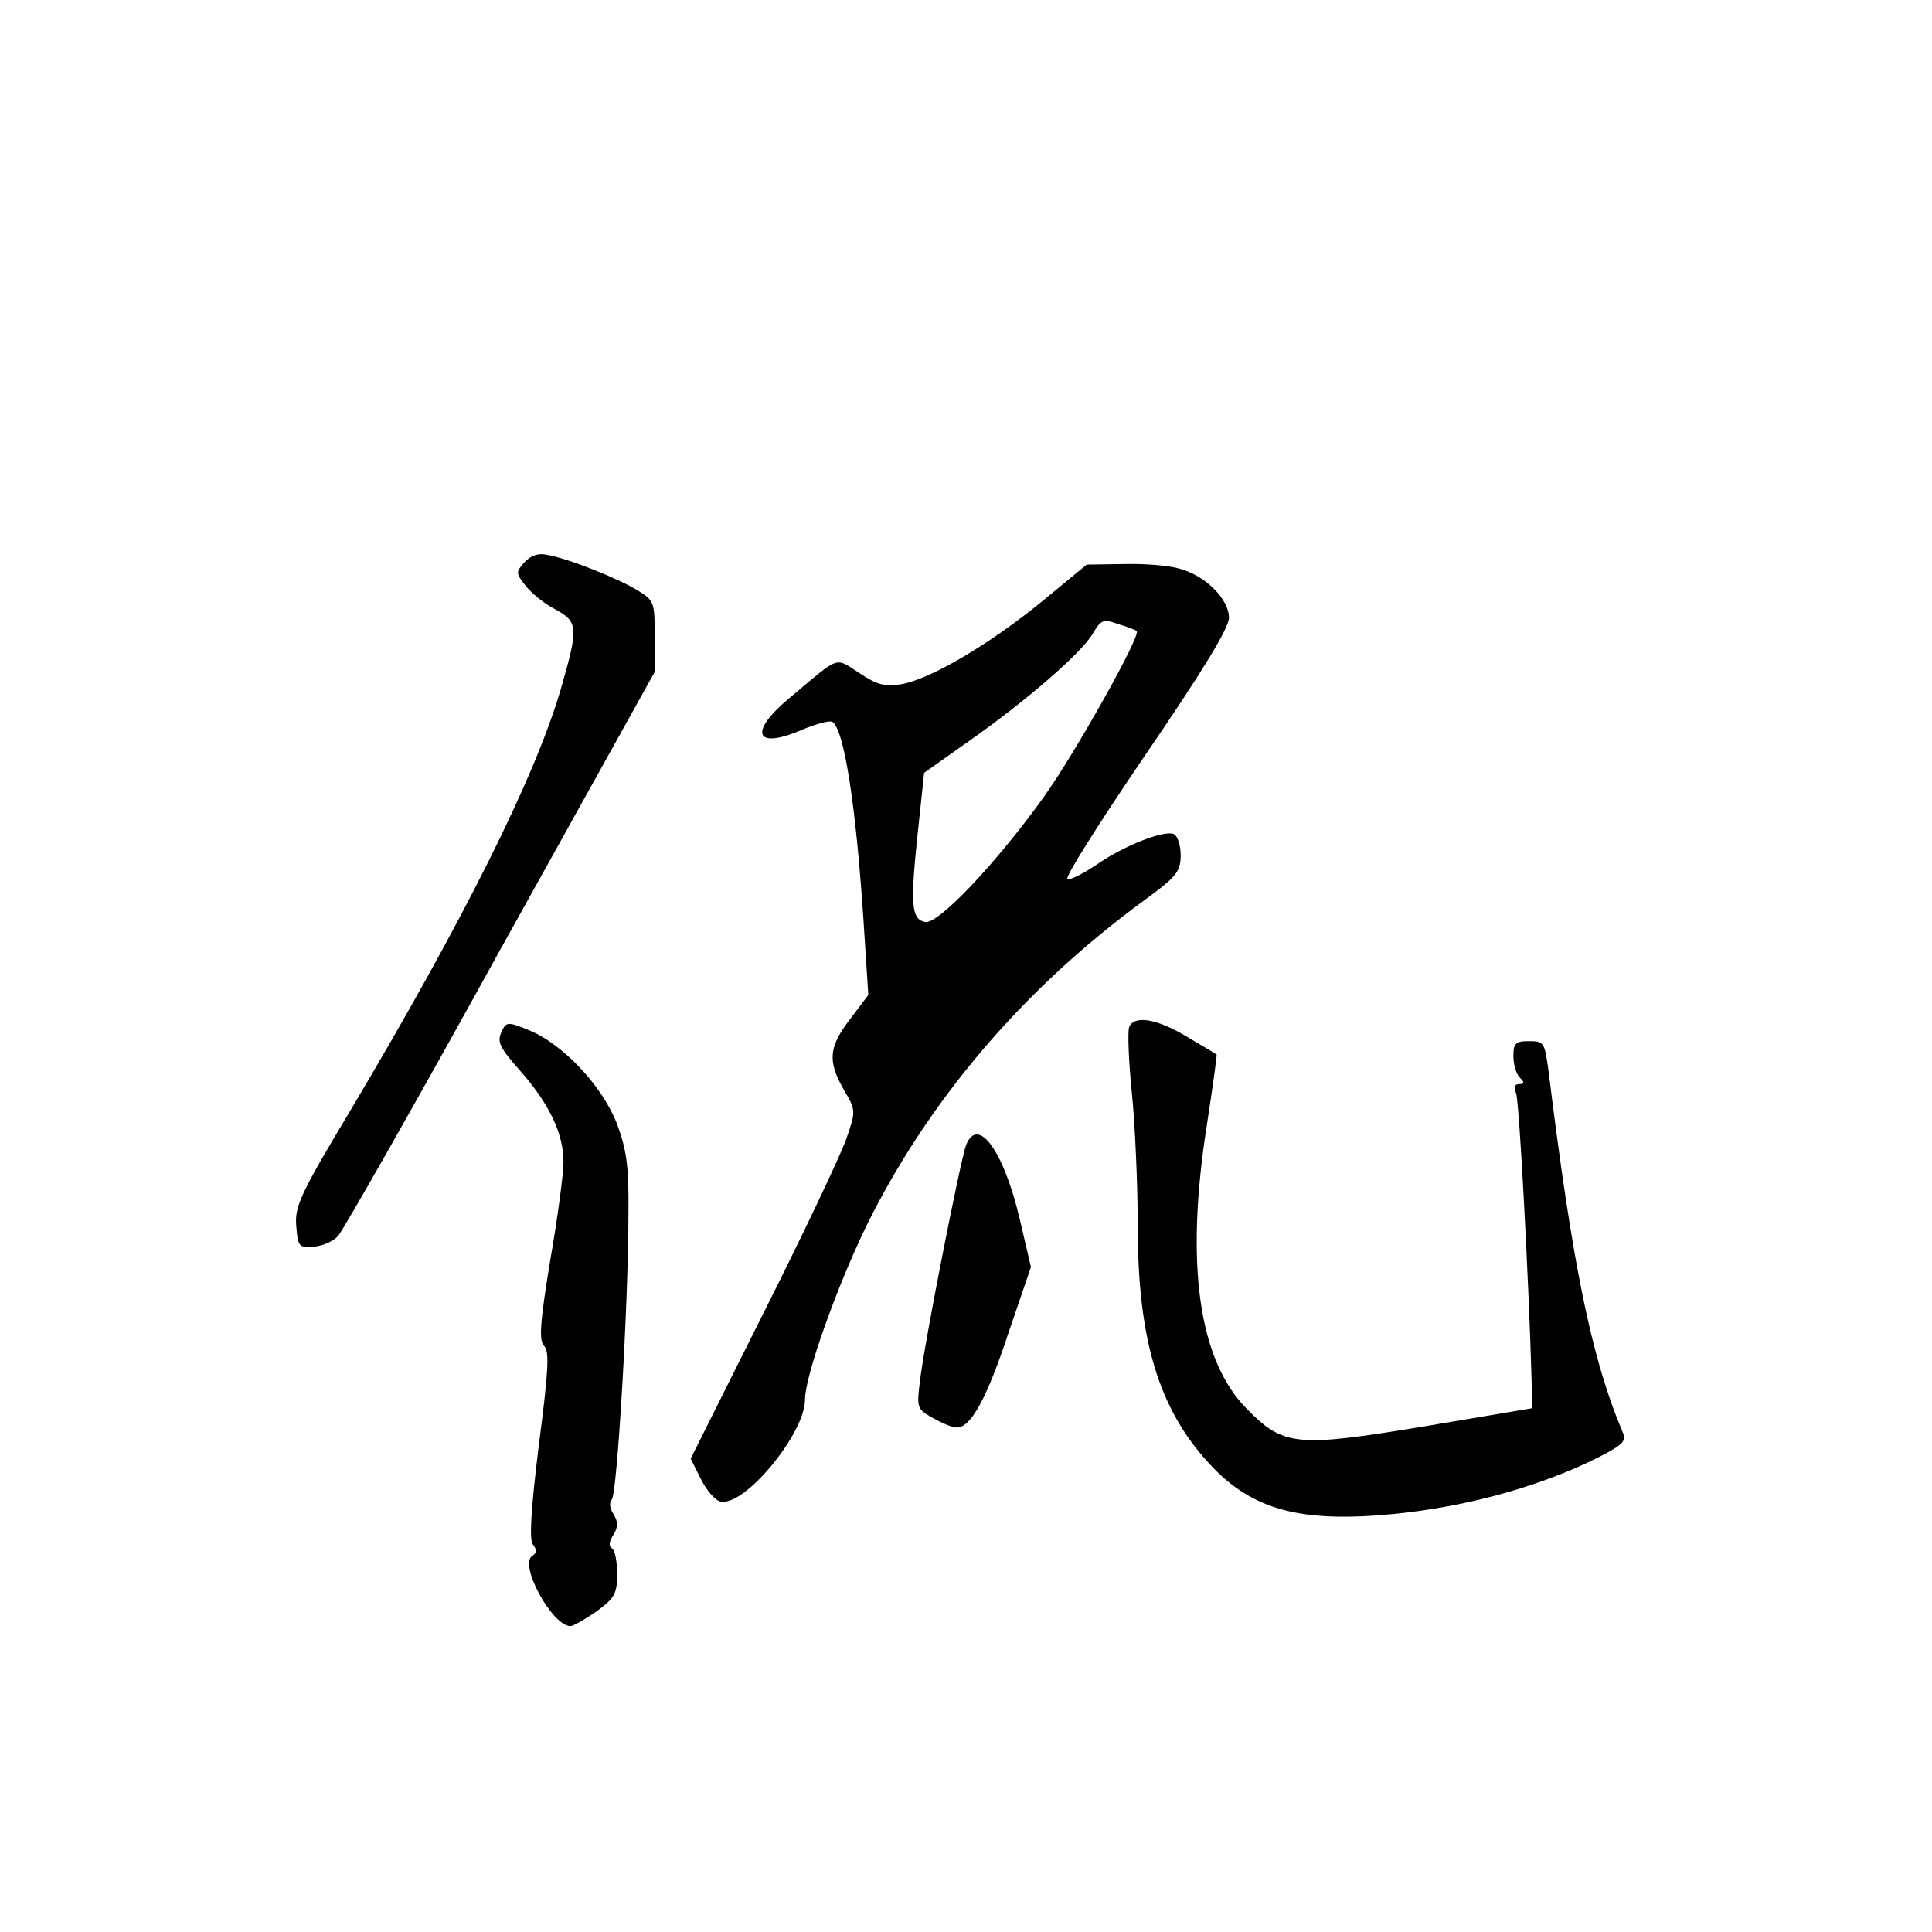 <?xml version="1.0" standalone="no"?>
<!DOCTYPE svg PUBLIC "-//W3C//DTD SVG 20010904//EN"
 "http://www.w3.org/TR/2001/REC-SVG-20010904/DTD/svg10.dtd">
<svg version="1.0" xmlns="http://www.w3.org/2000/svg"
 width="360pt" height="360pt" viewBox="0 0 360 360"
 preserveAspectRatio="xMidYMid meet">
<g transform="translate(0,360) scale(0.1,-0.1)"
fill="#000000" stroke="none">
<path d="M977 2552 c-16 -18 -16 -20 2 -43 11 -14 35 -34 55 -44 44 -24 44
-34 11 -149 -48 -164 -180 -429 -392 -785 -93 -155 -104 -179 -101 -215 3 -39
5 -41 32 -39 17 1 37 10 46 20 9 10 146 250 303 535 l287 516 0 66 c0 64 -1
67 -32 86 -36 22 -128 59 -168 66 -17 4 -31 -1 -43 -14z"/>
<path d="M1940 2478 c-97 -79 -207 -144 -261 -153 -30 -5 -45 -1 -78 21 -46
30 -35 33 -128 -45 -79 -65 -67 -99 21 -61 26 11 52 18 57 15 22 -14 44 -157
58 -370 l9 -139 -34 -45 c-40 -52 -42 -78 -12 -131 23 -39 23 -40 5 -92 -10
-29 -79 -175 -154 -324 l-136 -272 19 -38 c11 -22 27 -40 37 -42 45 -9 157
127 157 190 0 44 58 207 114 323 116 235 293 443 519 608 60 44 67 53 67 84 0
18 -6 36 -13 39 -19 7 -91 -21 -142 -56 -25 -17 -50 -30 -56 -28 -6 2 60 106
145 231 108 158 156 237 156 256 0 34 -43 78 -91 91 -18 6 -65 10 -104 9 l-70
-1 -85 -70z m178 -54 c9 -7 -115 -228 -173 -309 -89 -124 -197 -238 -221 -233
-26 5 -28 32 -14 165 l12 113 82 58 c107 75 211 165 232 201 16 27 20 28 48
18 17 -5 33 -11 34 -13z"/>
<path d="M934 1676 c-8 -18 -2 -29 35 -71 54 -61 81 -117 81 -170 0 -22 -11
-105 -25 -185 -19 -116 -21 -148 -11 -158 10 -10 8 -47 -10 -185 -15 -122 -18
-176 -11 -185 8 -10 7 -16 -1 -21 -26 -16 37 -131 71 -131 5 0 26 12 48 27 34
25 39 33 39 70 0 23 -4 45 -10 48 -6 4 -5 13 3 25 9 15 9 24 0 39 -7 10 -8 22
-3 27 10 10 31 365 31 532 1 87 -3 118 -21 167 -27 71 -102 151 -166 176 -39
16 -41 15 -50 -5z"/>
<path d="M2104 1686 c-3 -8 -1 -63 5 -122 6 -59 11 -171 11 -249 0 -211 39
-340 133 -442 80 -87 170 -111 345 -94 129 13 256 47 361 96 60 29 72 38 66
53 -60 141 -95 315 -140 680 -7 49 -8 52 -36 52 -25 0 -29 -4 -29 -28 0 -15 5
-33 12 -40 9 -9 9 -12 -1 -12 -9 0 -11 -6 -6 -17 6 -15 24 -355 29 -538 l1
-49 -202 -34 c-236 -39 -261 -37 -329 32 -91 91 -116 271 -75 531 11 71 19
130 18 130 -1 1 -26 16 -55 33 -56 34 -99 41 -108 18z"/>
<path d="M1800 1466 c-11 -31 -78 -370 -86 -441 -6 -48 -5 -51 24 -67 17 -10
37 -18 45 -18 26 0 56 54 97 179 l41 120 -21 90 c-30 127 -78 193 -100 137z"/>
</g>
</svg>

